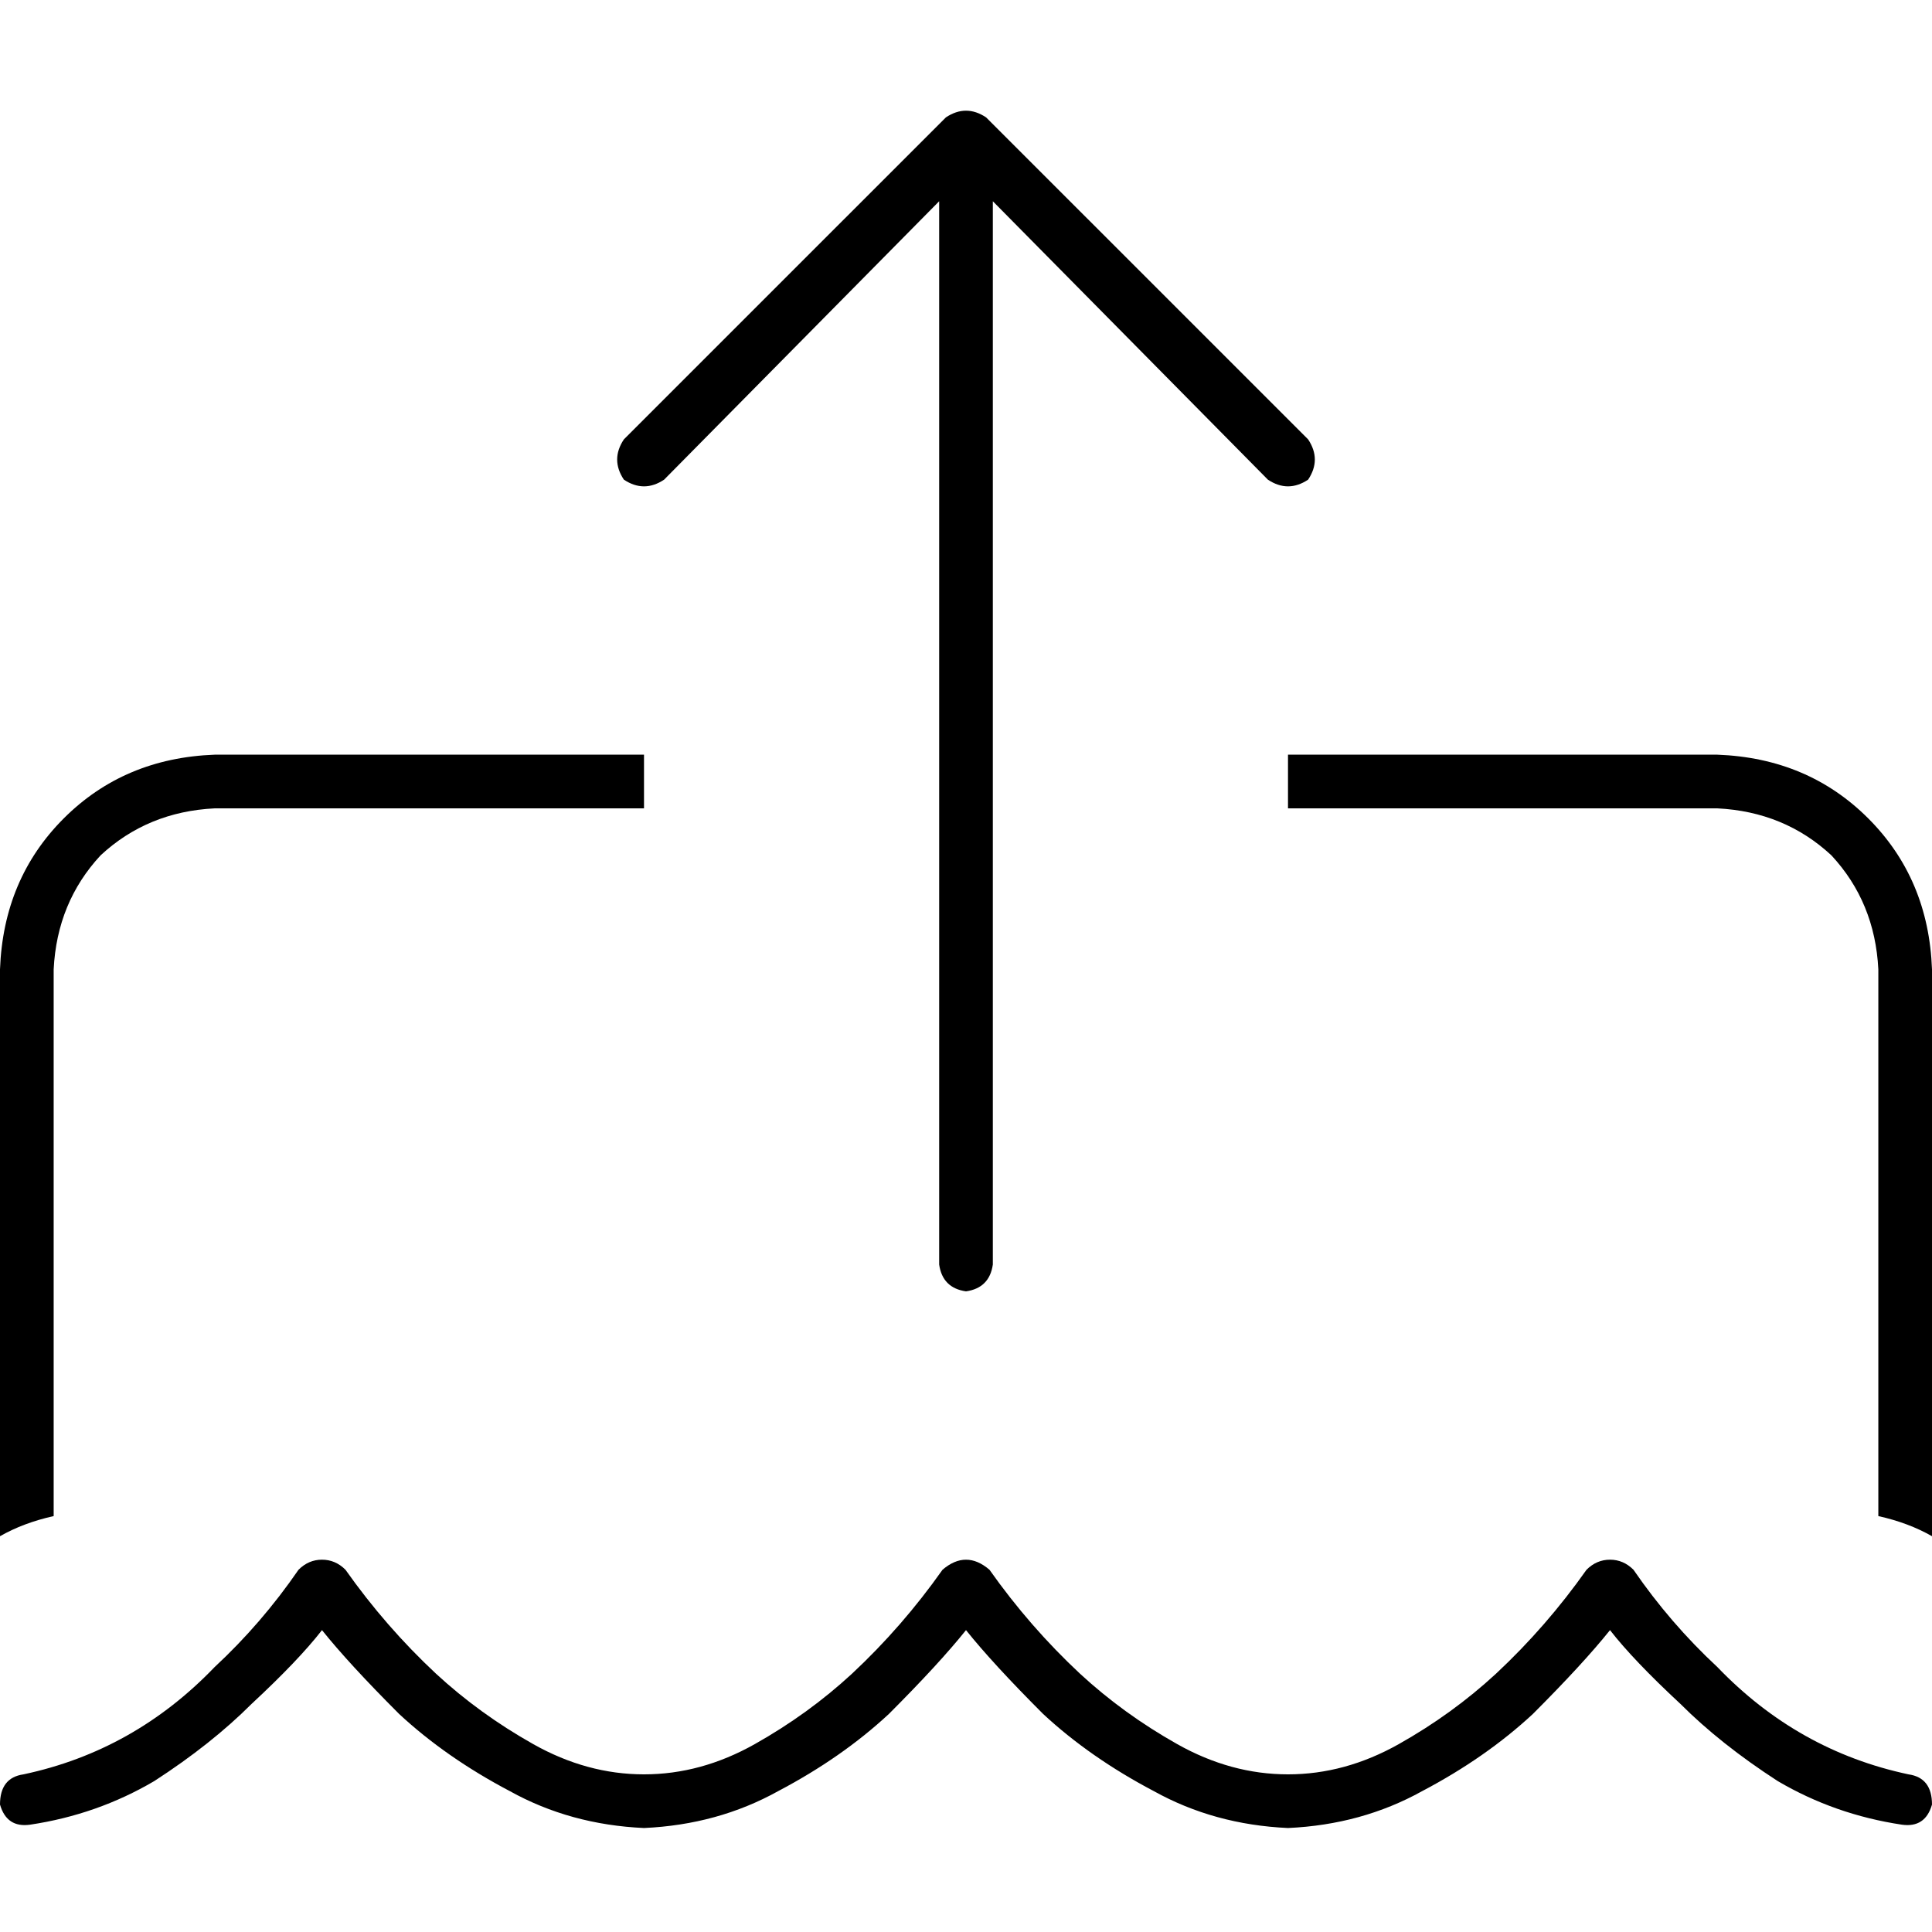 <svg xmlns="http://www.w3.org/2000/svg" viewBox="0 0 512 512">
  <path d="M 256 342.222 Q 262.222 341.333 263.111 335.111 L 263.111 53.333 L 336 127.111 Q 341.333 130.667 346.667 127.111 Q 350.222 121.778 346.667 116.444 L 261.333 31.111 Q 256 27.556 250.667 31.111 L 165.333 116.444 Q 161.778 121.778 165.333 127.111 Q 170.667 130.667 176 127.111 L 248.889 53.333 L 248.889 335.111 Q 249.778 341.333 256 342.222 L 256 342.222 Z M 56.889 200 Q 32.889 200.889 16.889 216.889 L 16.889 216.889 Q 0.889 232.889 0 256.889 L 0 407.111 Q 6.222 403.556 14.222 401.778 L 14.222 256.889 Q 15.111 239.111 26.667 226.667 Q 39.111 215.111 56.889 214.222 L 170.667 214.222 L 170.667 200 L 56.889 200 L 56.889 200 Z M 512 407.111 L 512 256.889 Q 511.111 232.889 495.111 216.889 Q 479.111 200.889 455.111 200 L 341.333 200 L 341.333 214.222 L 455.111 214.222 Q 472.889 215.111 485.333 226.667 Q 496.889 239.111 497.778 256.889 L 497.778 401.778 Q 505.778 403.556 512 407.111 L 512 407.111 Z M 262.222 416 Q 256 410.667 249.778 416 Q 239.111 431.111 225.778 443.556 Q 214.222 454.222 200 462.222 Q 185.778 470.222 170.667 470.222 Q 155.556 470.222 141.333 462.222 Q 127.111 454.222 115.556 443.556 Q 102.222 431.111 91.556 416 Q 88.889 413.333 85.333 413.333 Q 81.778 413.333 79.111 416 Q 69.333 430.222 56.889 441.778 Q 35.556 464 6.222 470.222 Q 0 471.111 0 478.222 Q 1.778 484.444 8 483.556 Q 25.778 480.889 40.889 472 Q 56 462.222 66.667 451.556 Q 79.111 440 85.333 432 Q 92.444 440.889 105.778 454.222 Q 118.222 465.778 135.111 474.667 Q 151.111 483.556 170.667 484.444 Q 190.222 483.556 206.222 474.667 Q 223.111 465.778 235.556 454.222 Q 248.889 440.889 256 432 L 256 432 L 256 432 Q 263.111 440.889 276.444 454.222 Q 288.889 465.778 305.778 474.667 Q 321.778 483.556 341.333 484.444 Q 360.889 483.556 376.889 474.667 Q 393.778 465.778 406.222 454.222 Q 419.556 440.889 426.667 432 Q 432.889 440 445.333 451.556 Q 456 462.222 471.111 472 Q 486.222 480.889 504 483.556 Q 510.222 484.444 512 478.222 Q 512 471.111 505.778 470.222 Q 476.444 464 455.111 441.778 Q 442.667 430.222 432.889 416 Q 430.222 413.333 426.667 413.333 Q 423.111 413.333 420.444 416 Q 409.778 431.111 396.444 443.556 Q 384.889 454.222 370.667 462.222 Q 356.444 470.222 341.333 470.222 Q 326.222 470.222 312 462.222 Q 297.778 454.222 286.222 443.556 Q 272.889 431.111 262.222 416 L 262.222 416 Z" />
</svg>